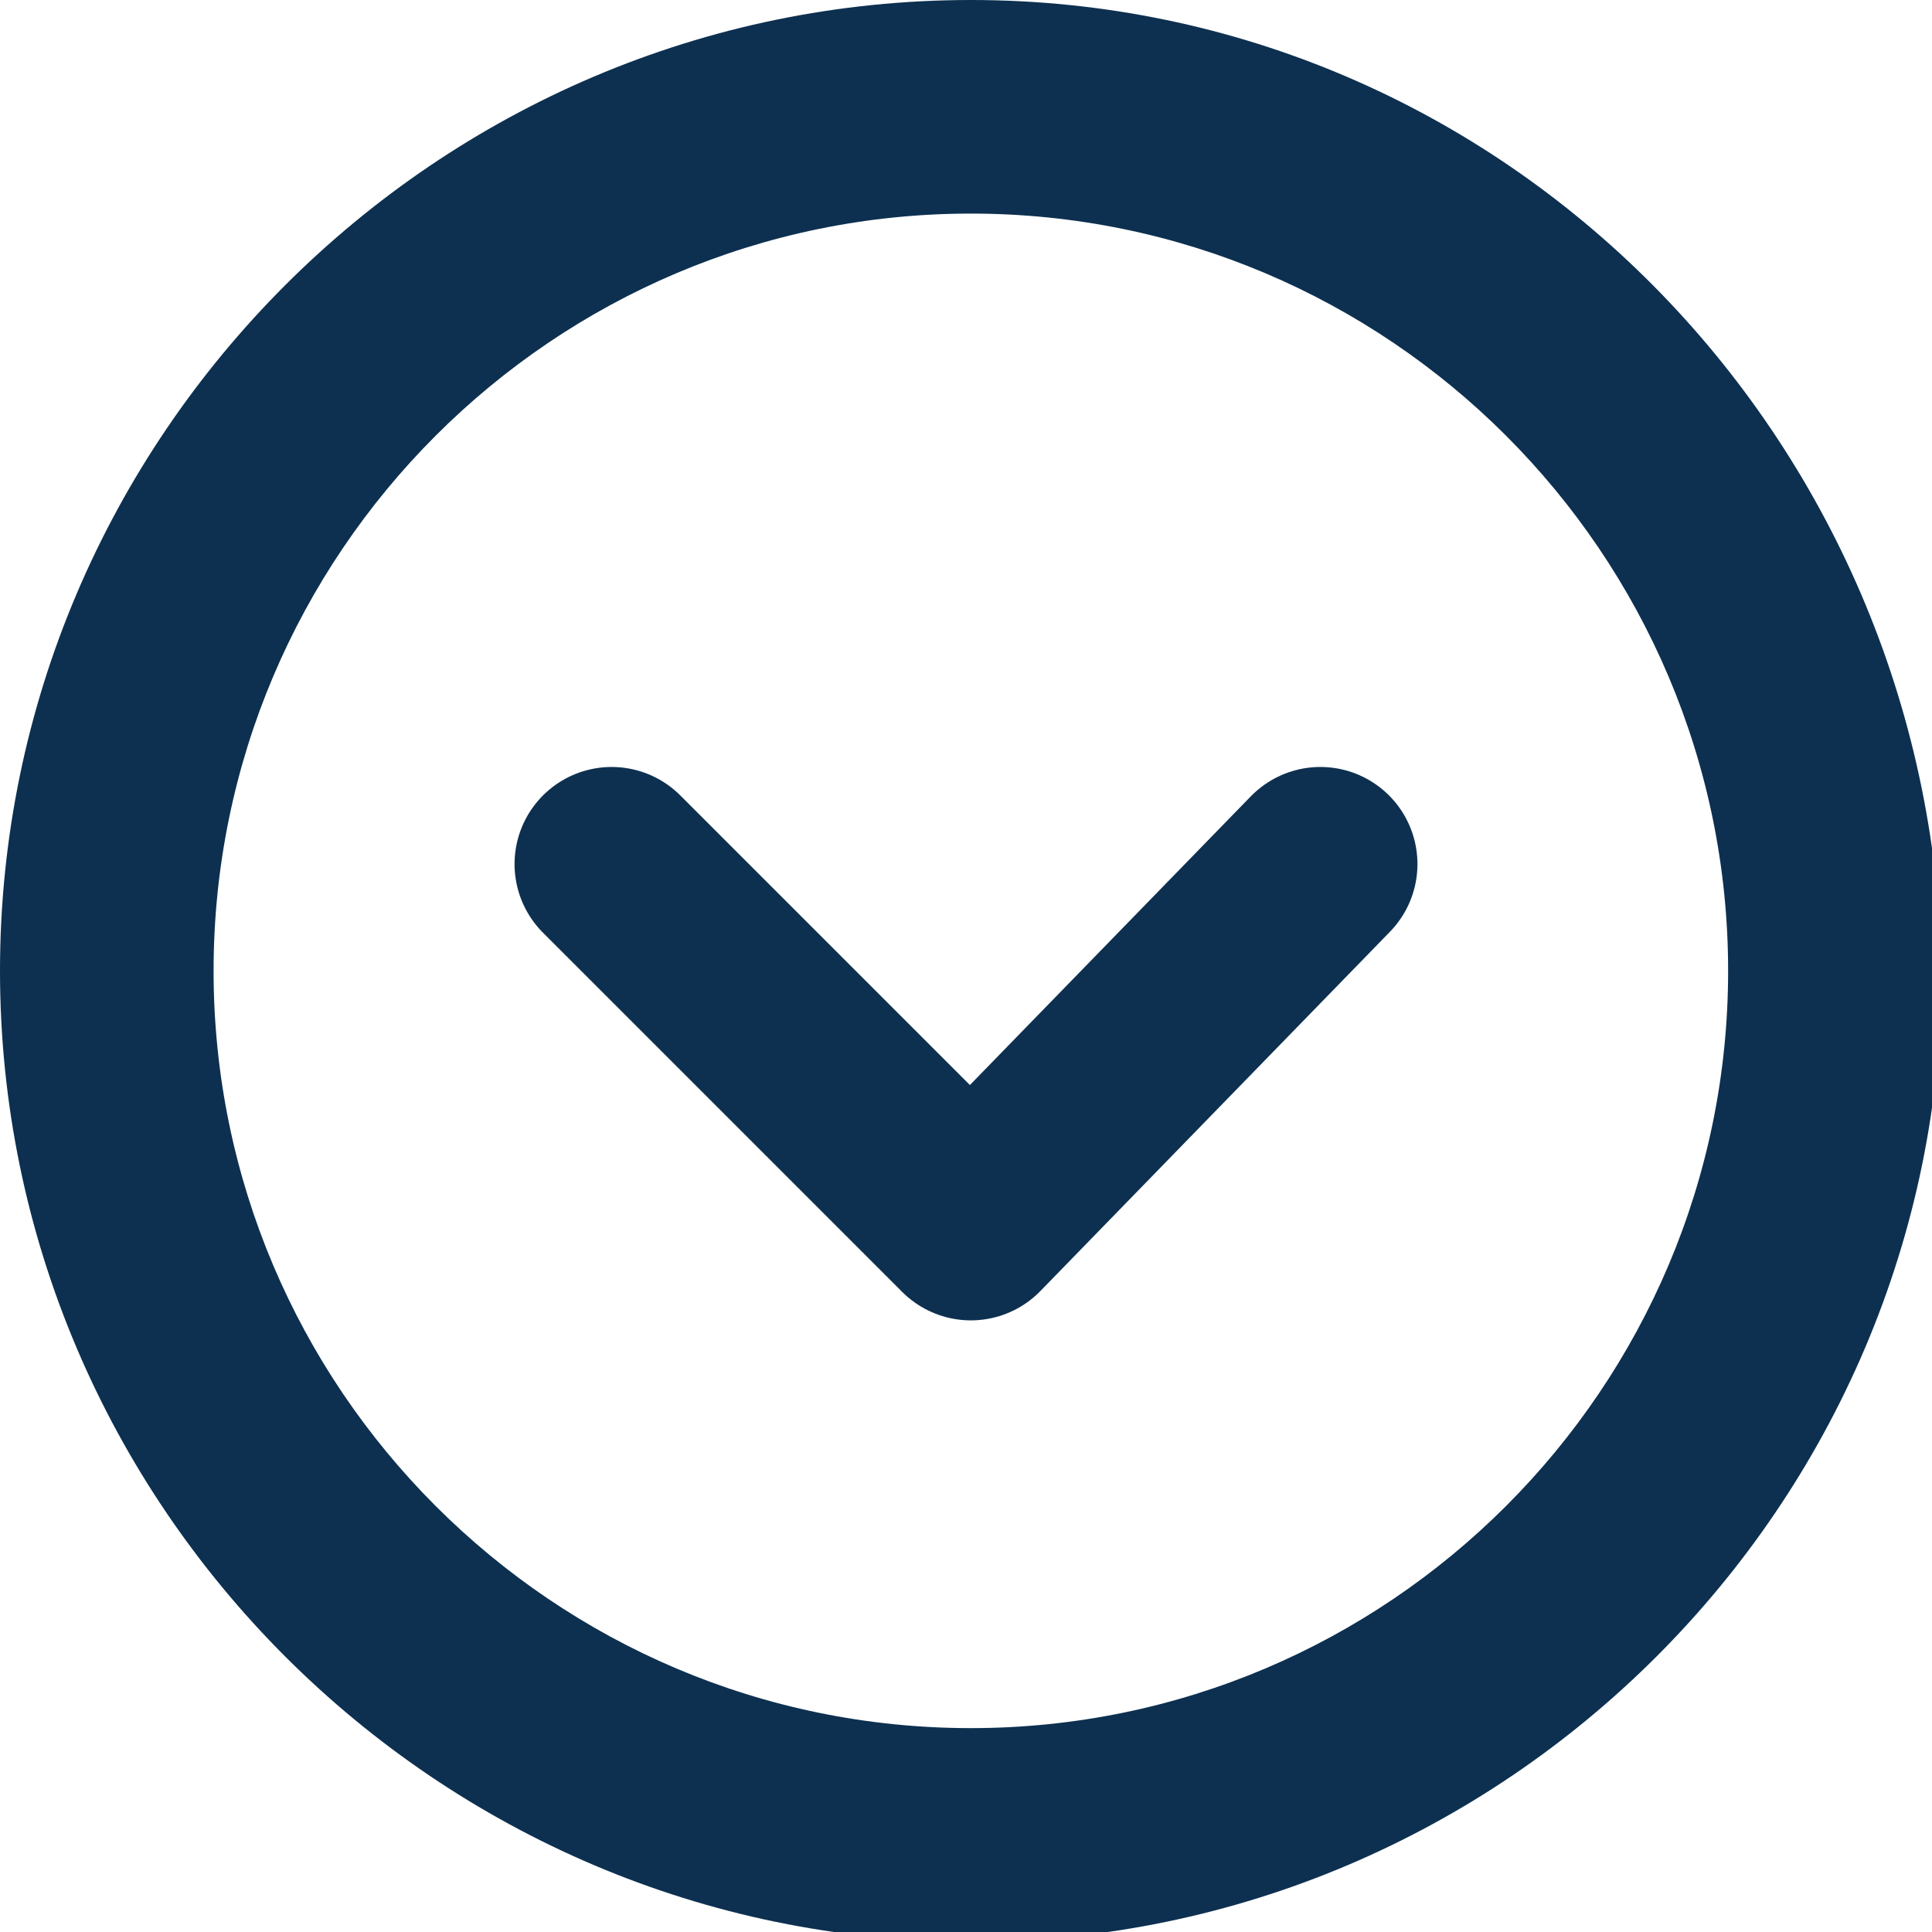 <?xml version="1.0" encoding="utf-8"?>
<!-- Generator: Adobe Illustrator 23.0.0, SVG Export Plug-In . SVG Version: 6.00 Build 0)  -->
<svg version="1.0" id="Camada_1" xmlns="http://www.w3.org/2000/svg" xmlns:xlink="http://www.w3.org/1999/xlink" x="0px" y="0px"
	 viewBox="0 0 19.9 19.9" enable-background="new 0 0 19.9 19.9" xml:space="preserve">
<g>
	<path fill="#0D3050" d="M10,2.2c4.3,0,7.8,3.5,7.8,7.8c0,4.3-3.5,7.8-7.8,7.8c-4.3,0-7.8-3.5-7.8-7.8C2.2,5.7,5.7,2.2,10,2.2 M10,0
		C4.5,0,0,4.5,0,10c0,5.5,4.5,10,10,10c5.5,0,10-4.5,10-10C19.9,4.5,15.5,0,10,0"/>
	
		<polyline fill="none" stroke="#0D3050" stroke-width="2" stroke-linecap="round" stroke-linejoin="round" stroke-miterlimit="10" points="
		6.3,8.9 10,12.6 13.6,8.9 	"/>
</g>
<g>
</g>
<g>
</g>
<g>
</g>
<g>
</g>
<g>
</g>
<g>
</g>
<g>
</g>
<g>
</g>
<g>
</g>
<g>
</g>
<g>
</g>
<g>
</g>
<g>
</g>
<g>
</g>
<g>
</g>
</svg>
